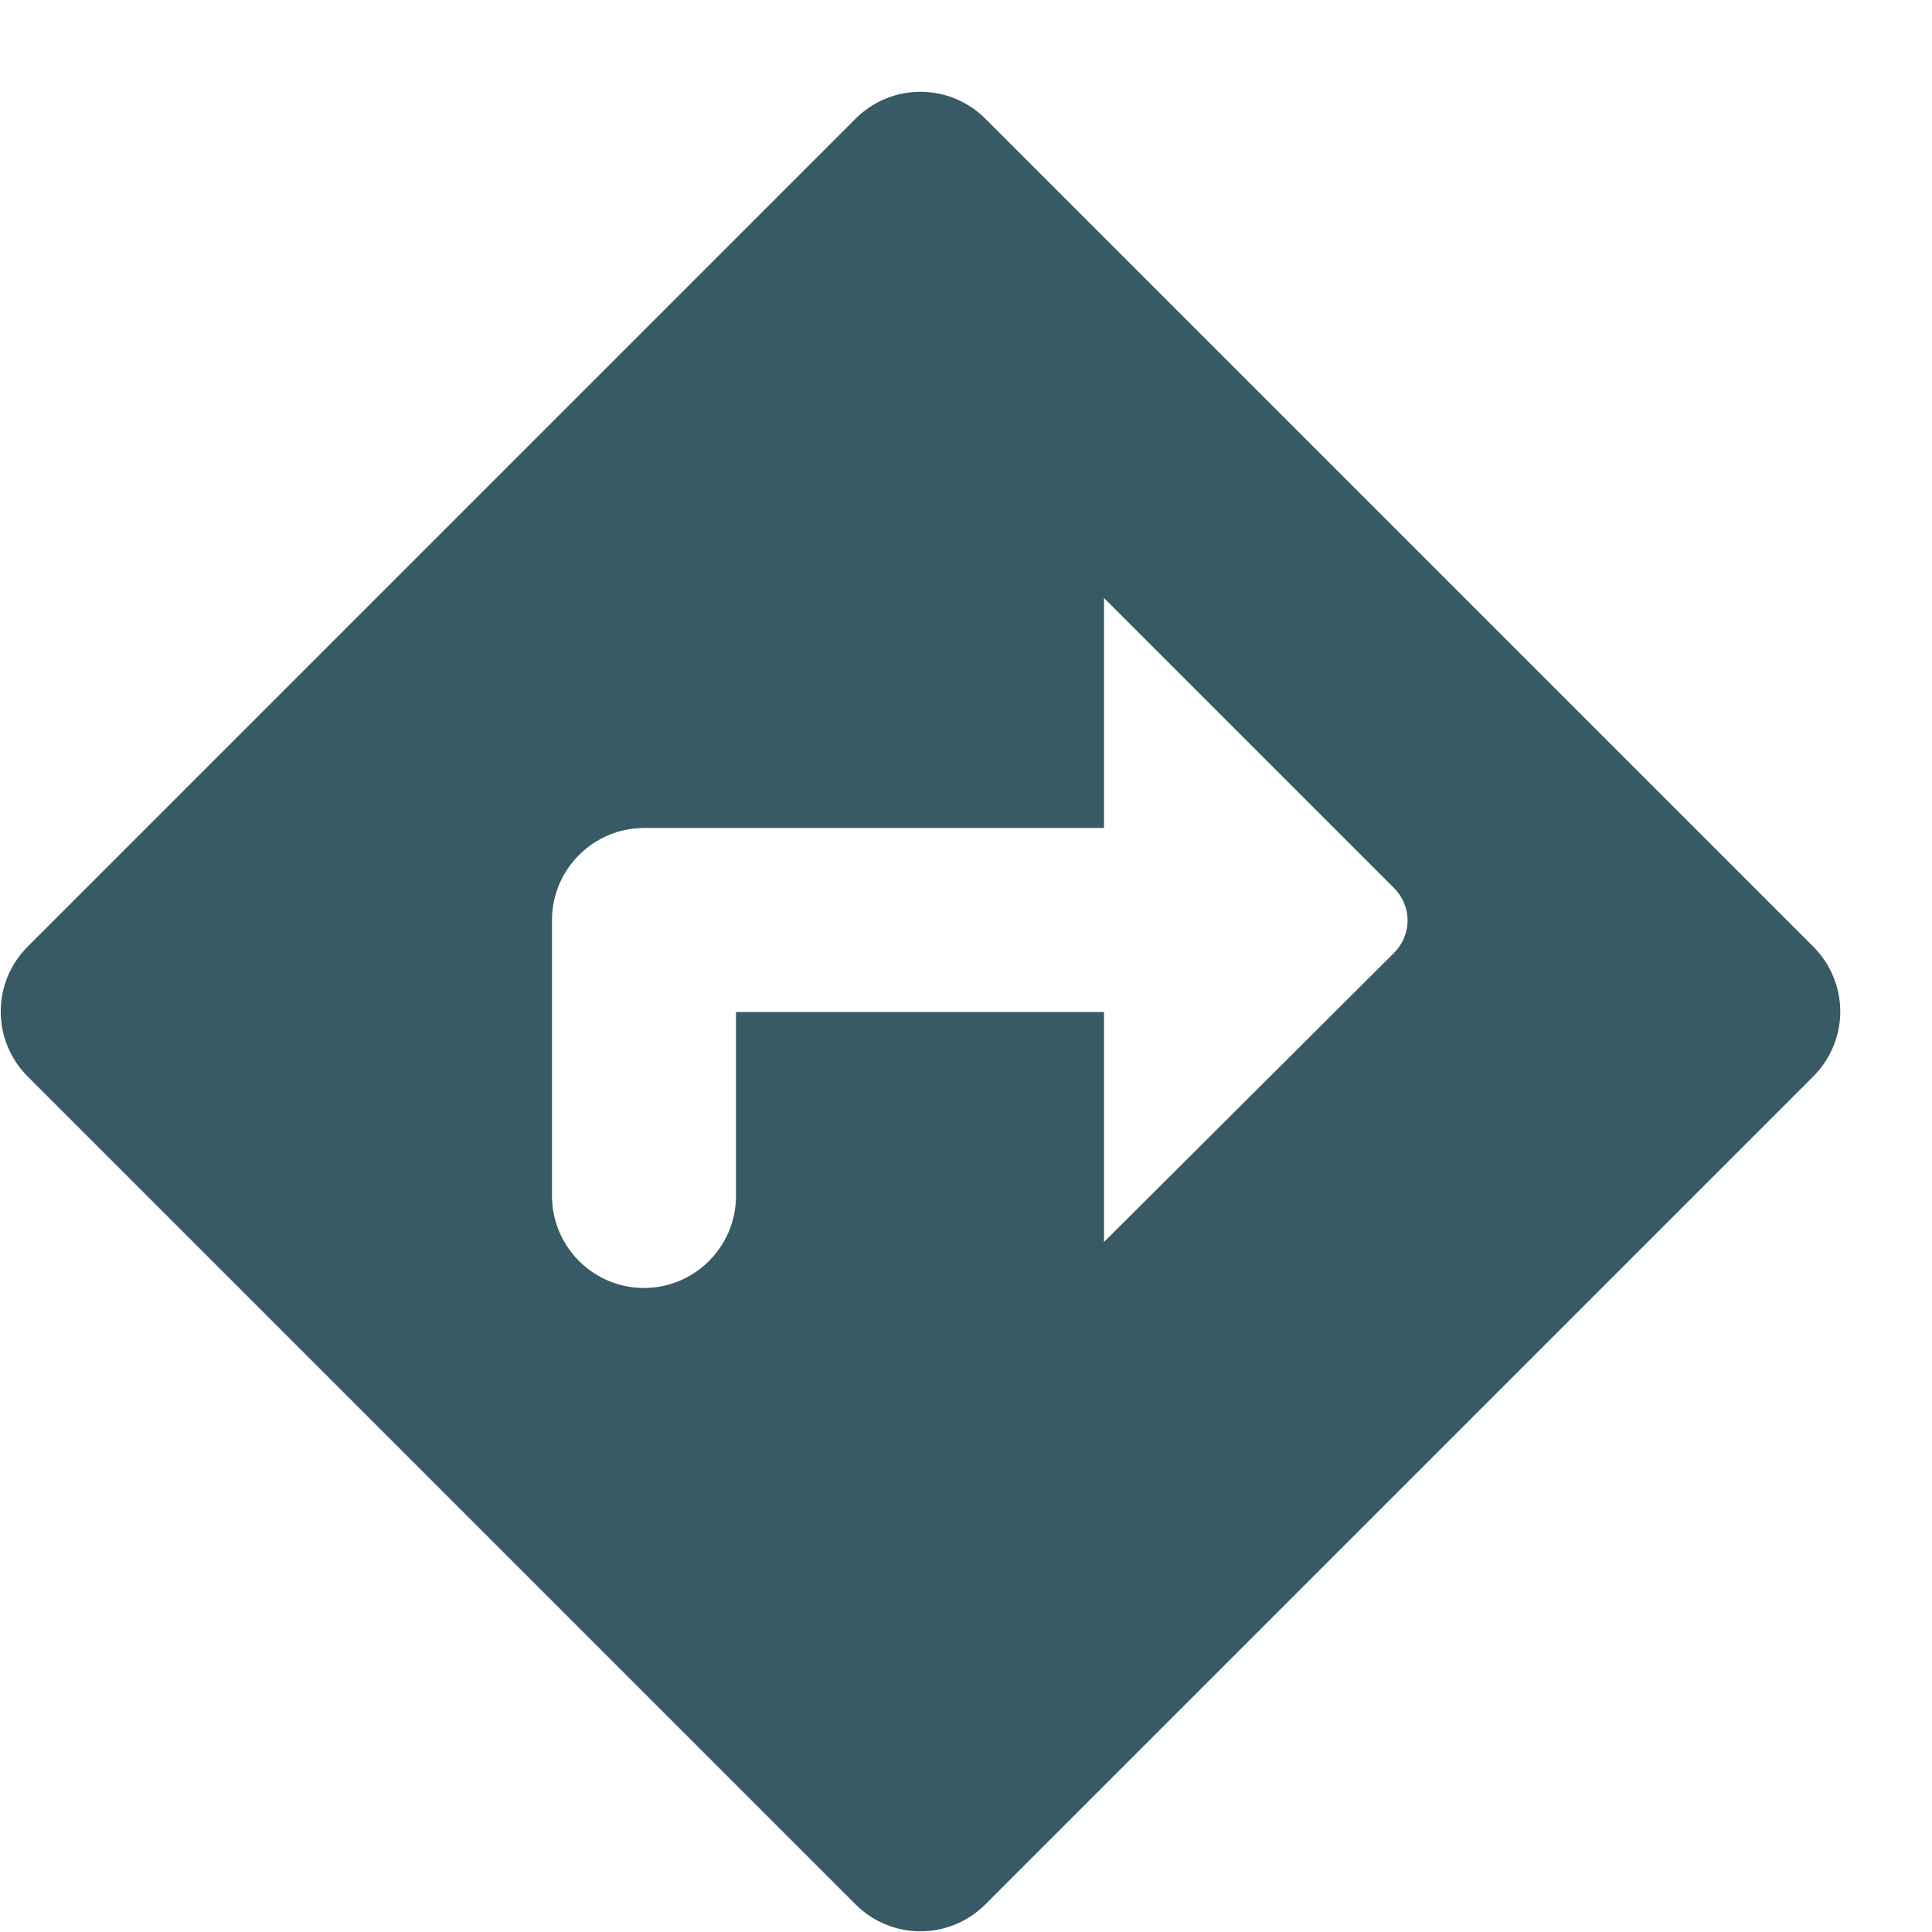 <svg width="21" height="21" viewBox="0 0 21 21" fill="none" xmlns="http://www.w3.org/2000/svg">
<path d="M19.71 10.29L10.71 1.29C10.617 1.197 10.508 1.124 10.387 1.074C10.266 1.023 10.136 0.998 10.005 0.998C9.874 0.998 9.744 1.023 9.623 1.074C9.502 1.124 9.393 1.197 9.3 1.29L0.3 10.29C0.207 10.383 0.134 10.492 0.084 10.613C0.033 10.734 0.008 10.864 0.008 10.995C0.008 11.126 0.033 11.256 0.084 11.377C0.134 11.498 0.207 11.607 0.3 11.7L9.3 20.7C9.69 21.09 10.32 21.09 10.71 20.7L19.71 11.7C19.803 11.607 19.876 11.498 19.926 11.377C19.977 11.256 20.003 11.126 20.003 10.995C20.003 10.864 19.977 10.734 19.926 10.613C19.876 10.492 19.803 10.383 19.71 10.29ZM12 13.5V11H8V13C8 13.55 7.55 14 7 14C6.45 14 6 13.55 6 13V10C6 9.45 6.45 9 7 9H12V6.5L15.15 9.65C15.35 9.85 15.35 10.16 15.15 10.36L12 13.5Z" fill="#375A64"/>
</svg>
